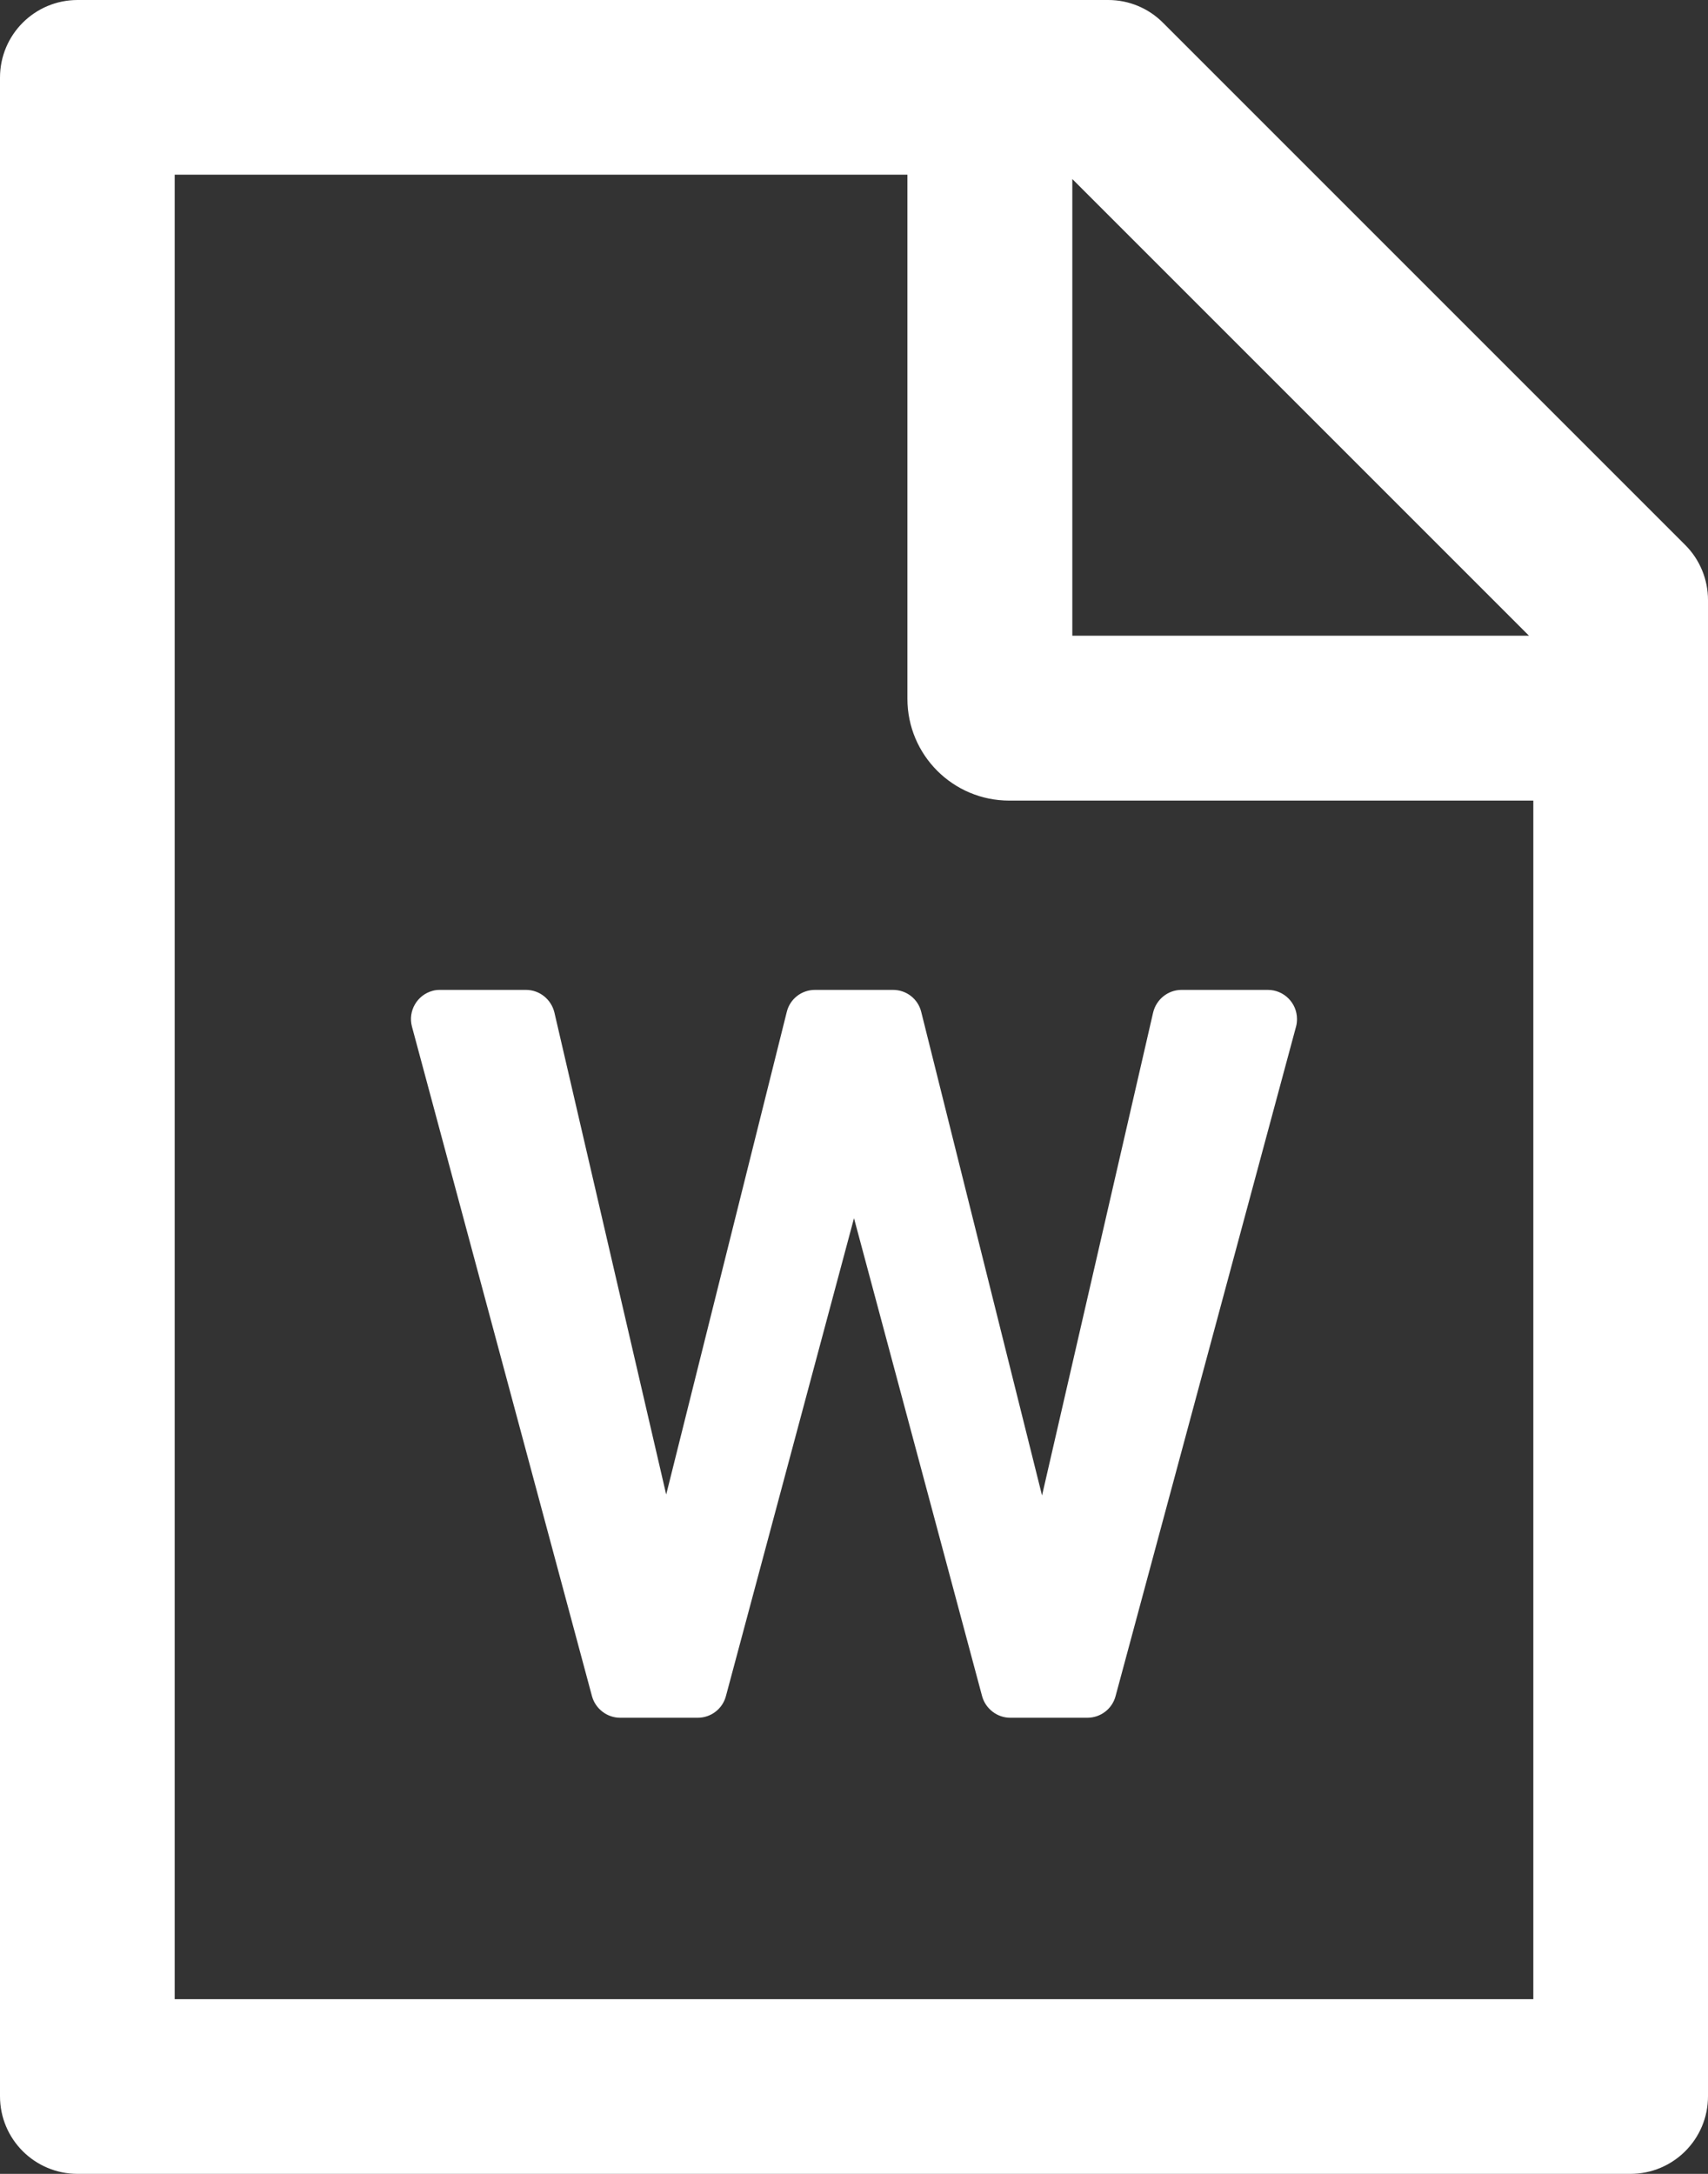﻿<?xml version="1.0" encoding="utf-8"?>
<svg version="1.1" xmlns:xlink="http://www.w3.org/1999/xlink" width="22px" height="28px" xmlns="http://www.w3.org/2000/svg">
  <rect width="100%" height="100%" fill="#333333" stroke="none"/>
  <g transform="matrix(1 0 0 1 -854 -1947 )">
    <path d="M 22 7.728  C 22 7.463  21.894 7.206  21.706 7.019  L 14.981 0.294  C 14.794 0.106  14.541 0  14.275 0  L 1 0  C 0.447 0  0 0.447  0 1  L 0 27  C 0 27.553  0.447 28  1 28  L 21 28  C 21.553 28  22 27.553  22 27  L 22 7.728  Z M 13.812 2.306  L 19.694 8.188  L 13.812 8.188  L 13.812 2.306  Z M 19.75 10.312  L 19.75 25.75  L 2.25 25.75  L 2.25 2.25  L 11.688 2.25  L 11.688 9  C 11.688 9.725  12.275 10.312  13 10.312  L 19.75 10.312  Z M 11.866 13.034  C 11.825 12.866  11.675 12.75  11.503 12.75  L 10.497 12.75  C 10.325 12.75  10.175 12.866  10.134 13.034  L 8.581 19.25  L 7.141 13.041  C 7.1 12.872  6.95 12.75  6.775 12.75  L 5.669 12.75  C 5.634 12.75  5.603 12.753  5.572 12.762  C 5.372 12.816  5.253 13.022  5.306 13.222  L 7.625 21.847  C 7.669 22.009  7.819 22.125  7.987 22.125  L 8.988 22.125  C 9.156 22.125  9.306 22.012  9.35 21.847  L 11 15.691  L 12.65 21.847  C 12.694 22.009  12.844 22.125  13.012 22.125  L 14.006 22.125  C 14.175 22.125  14.325 22.012  14.369 21.847  L 16.694 13.222  C 16.703 13.191  16.706 13.156  16.706 13.125  C 16.706 12.919  16.538 12.75  16.331 12.75  L 15.219 12.75  C 15.044 12.75  14.894 12.872  14.853 13.041  L 13.422 19.262  L 11.866 13.034  Z " fill-rule="nonzero" fill="#ffffff" stroke="none" transform="matrix(1 0 0 1 854 1947 )" />
  </g>
</svg>